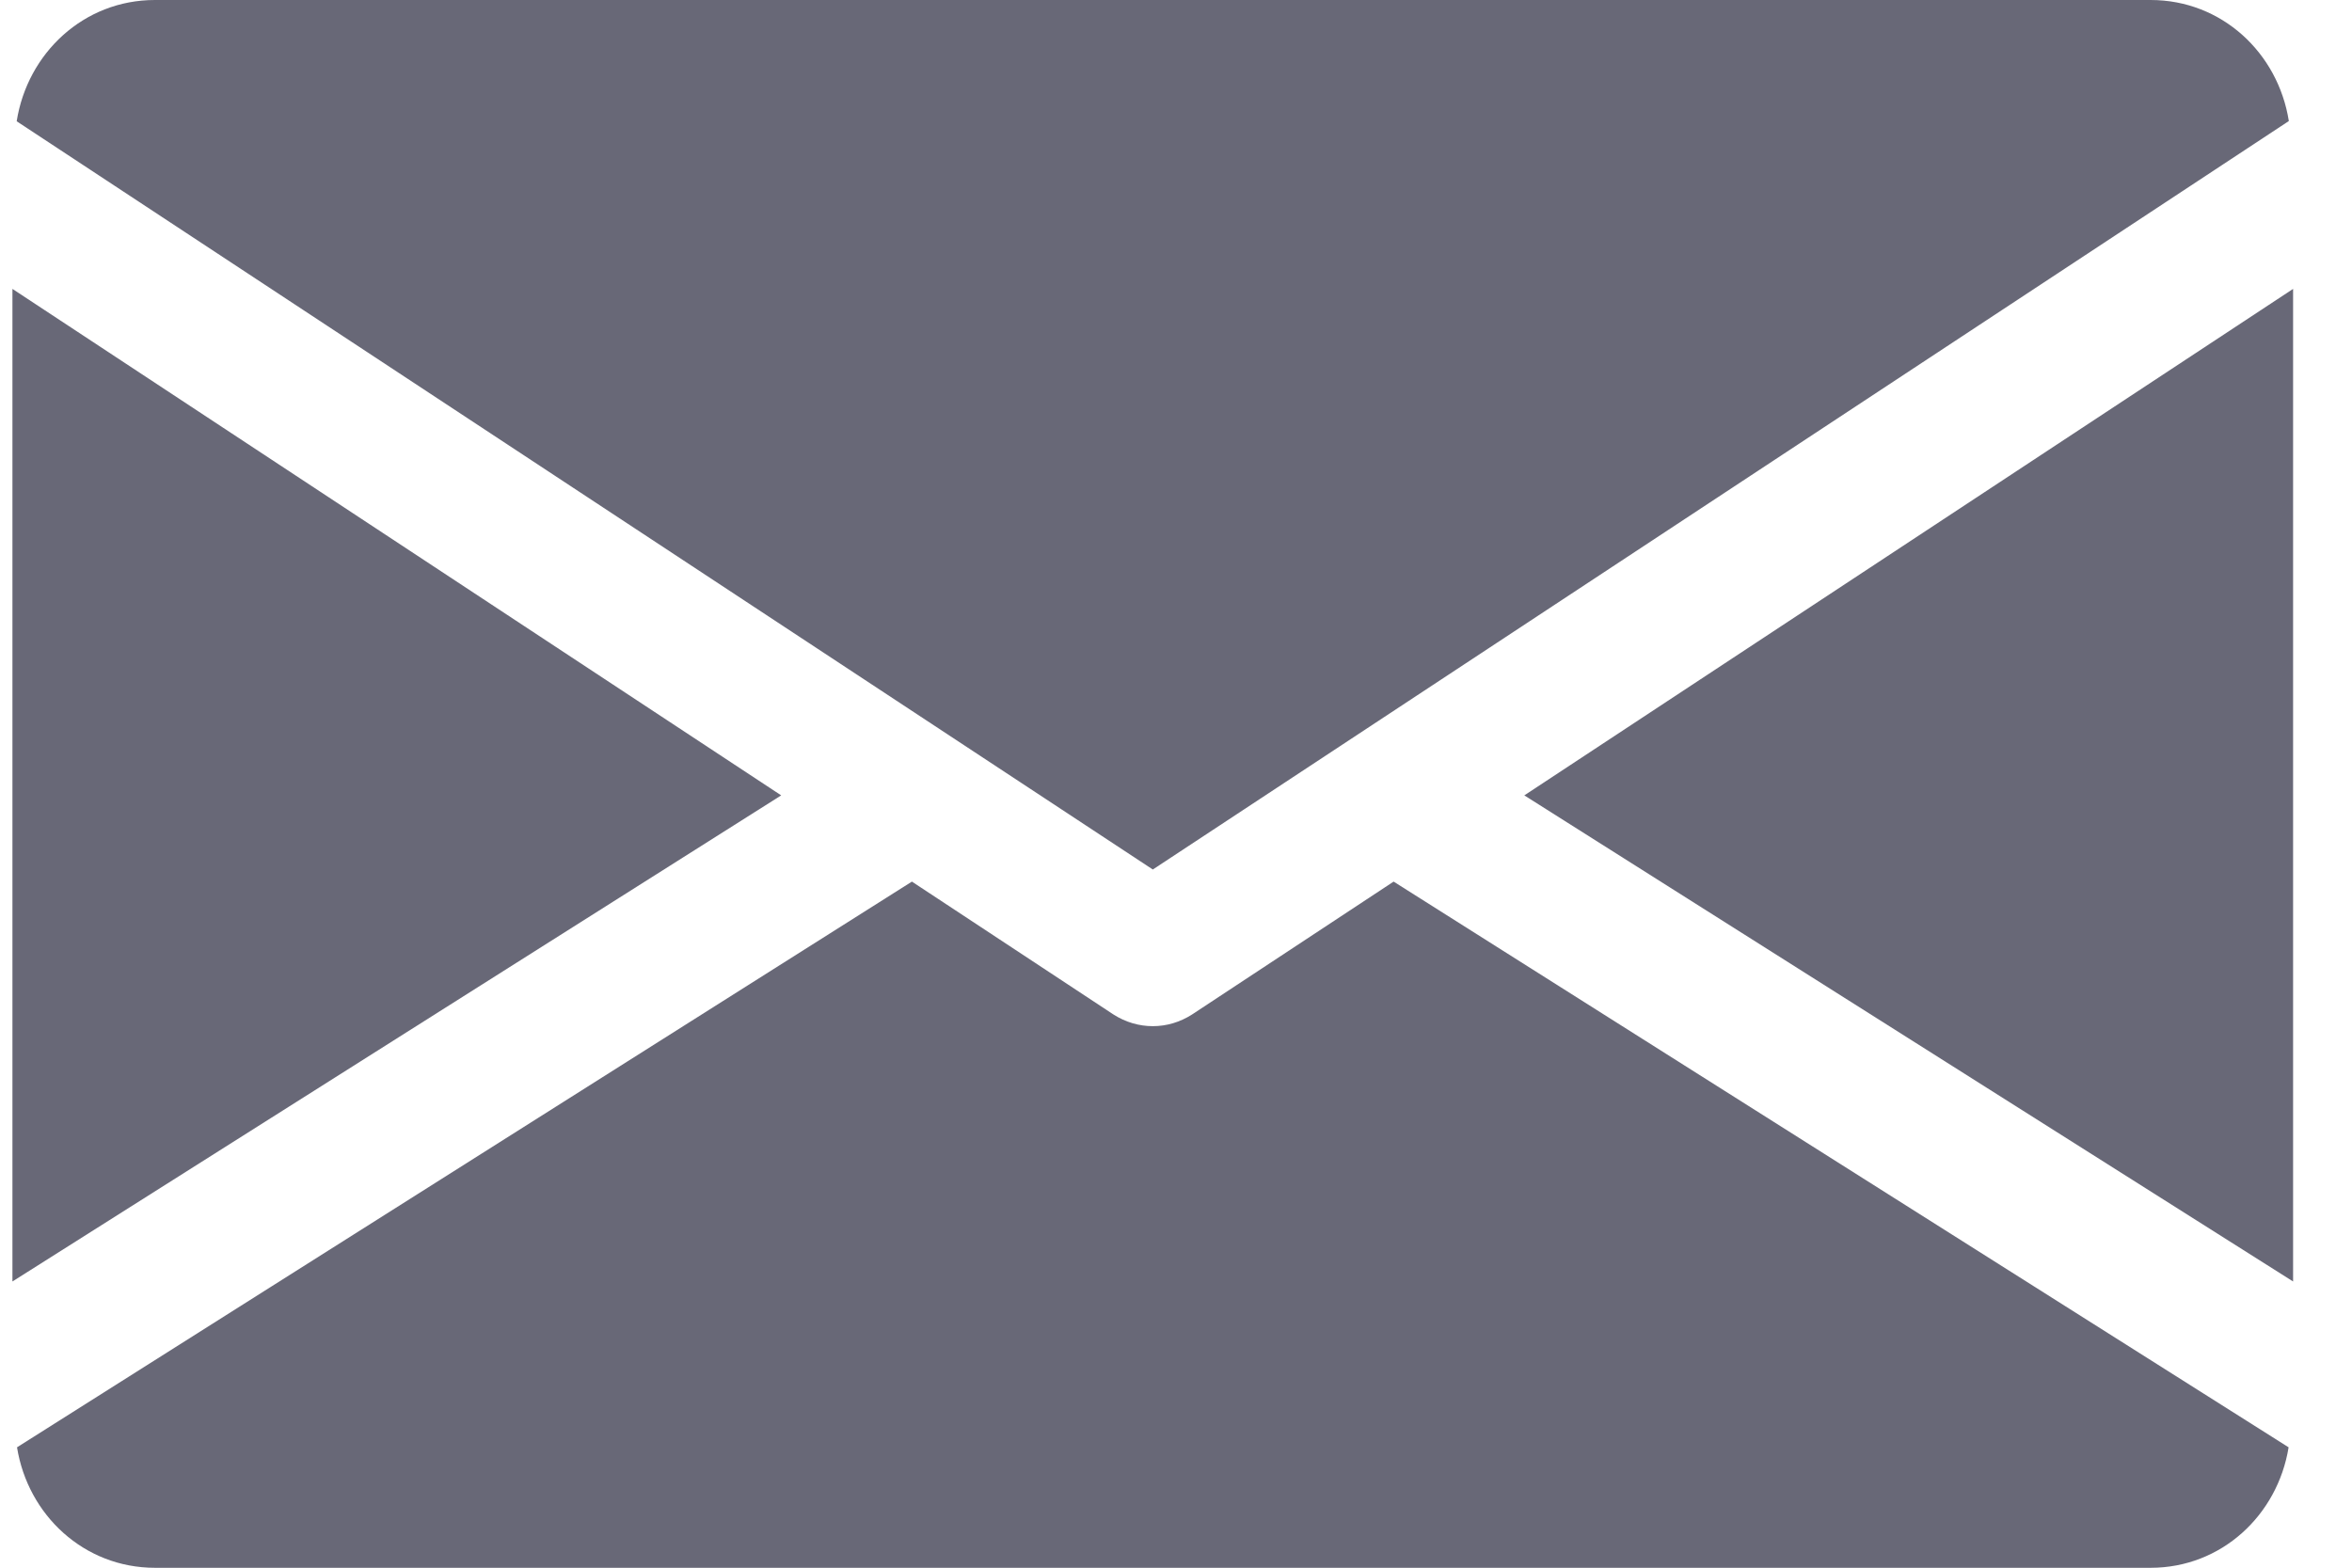 <svg width="21" height="14" viewBox="0 0 21 14" fill="none" xmlns="http://www.w3.org/2000/svg">
<path d="M13.61 7.103L20.474 11.444V2.58L13.61 7.103Z" fill="#686877"/>
<path d="M0.111 2.58V11.444L6.975 7.103L0.111 2.58Z" fill="#686877"/>
<path d="M19.202 0H1.383C0.748 0 0.245 0.474 0.149 1.083L10.293 7.765L20.436 1.081C20.34 0.472 19.837 0 19.202 0Z" fill="#686877"/>
<path d="M12.443 7.873L10.643 9.06C10.535 9.129 10.415 9.164 10.293 9.164C10.171 9.164 10.05 9.129 9.942 9.06L8.142 7.873L0.152 12.925C0.249 13.53 0.75 14.001 1.384 14.001H19.202C19.835 14.001 20.336 13.53 20.434 12.925L12.443 7.873Z" fill="#686877"/>
</svg>
